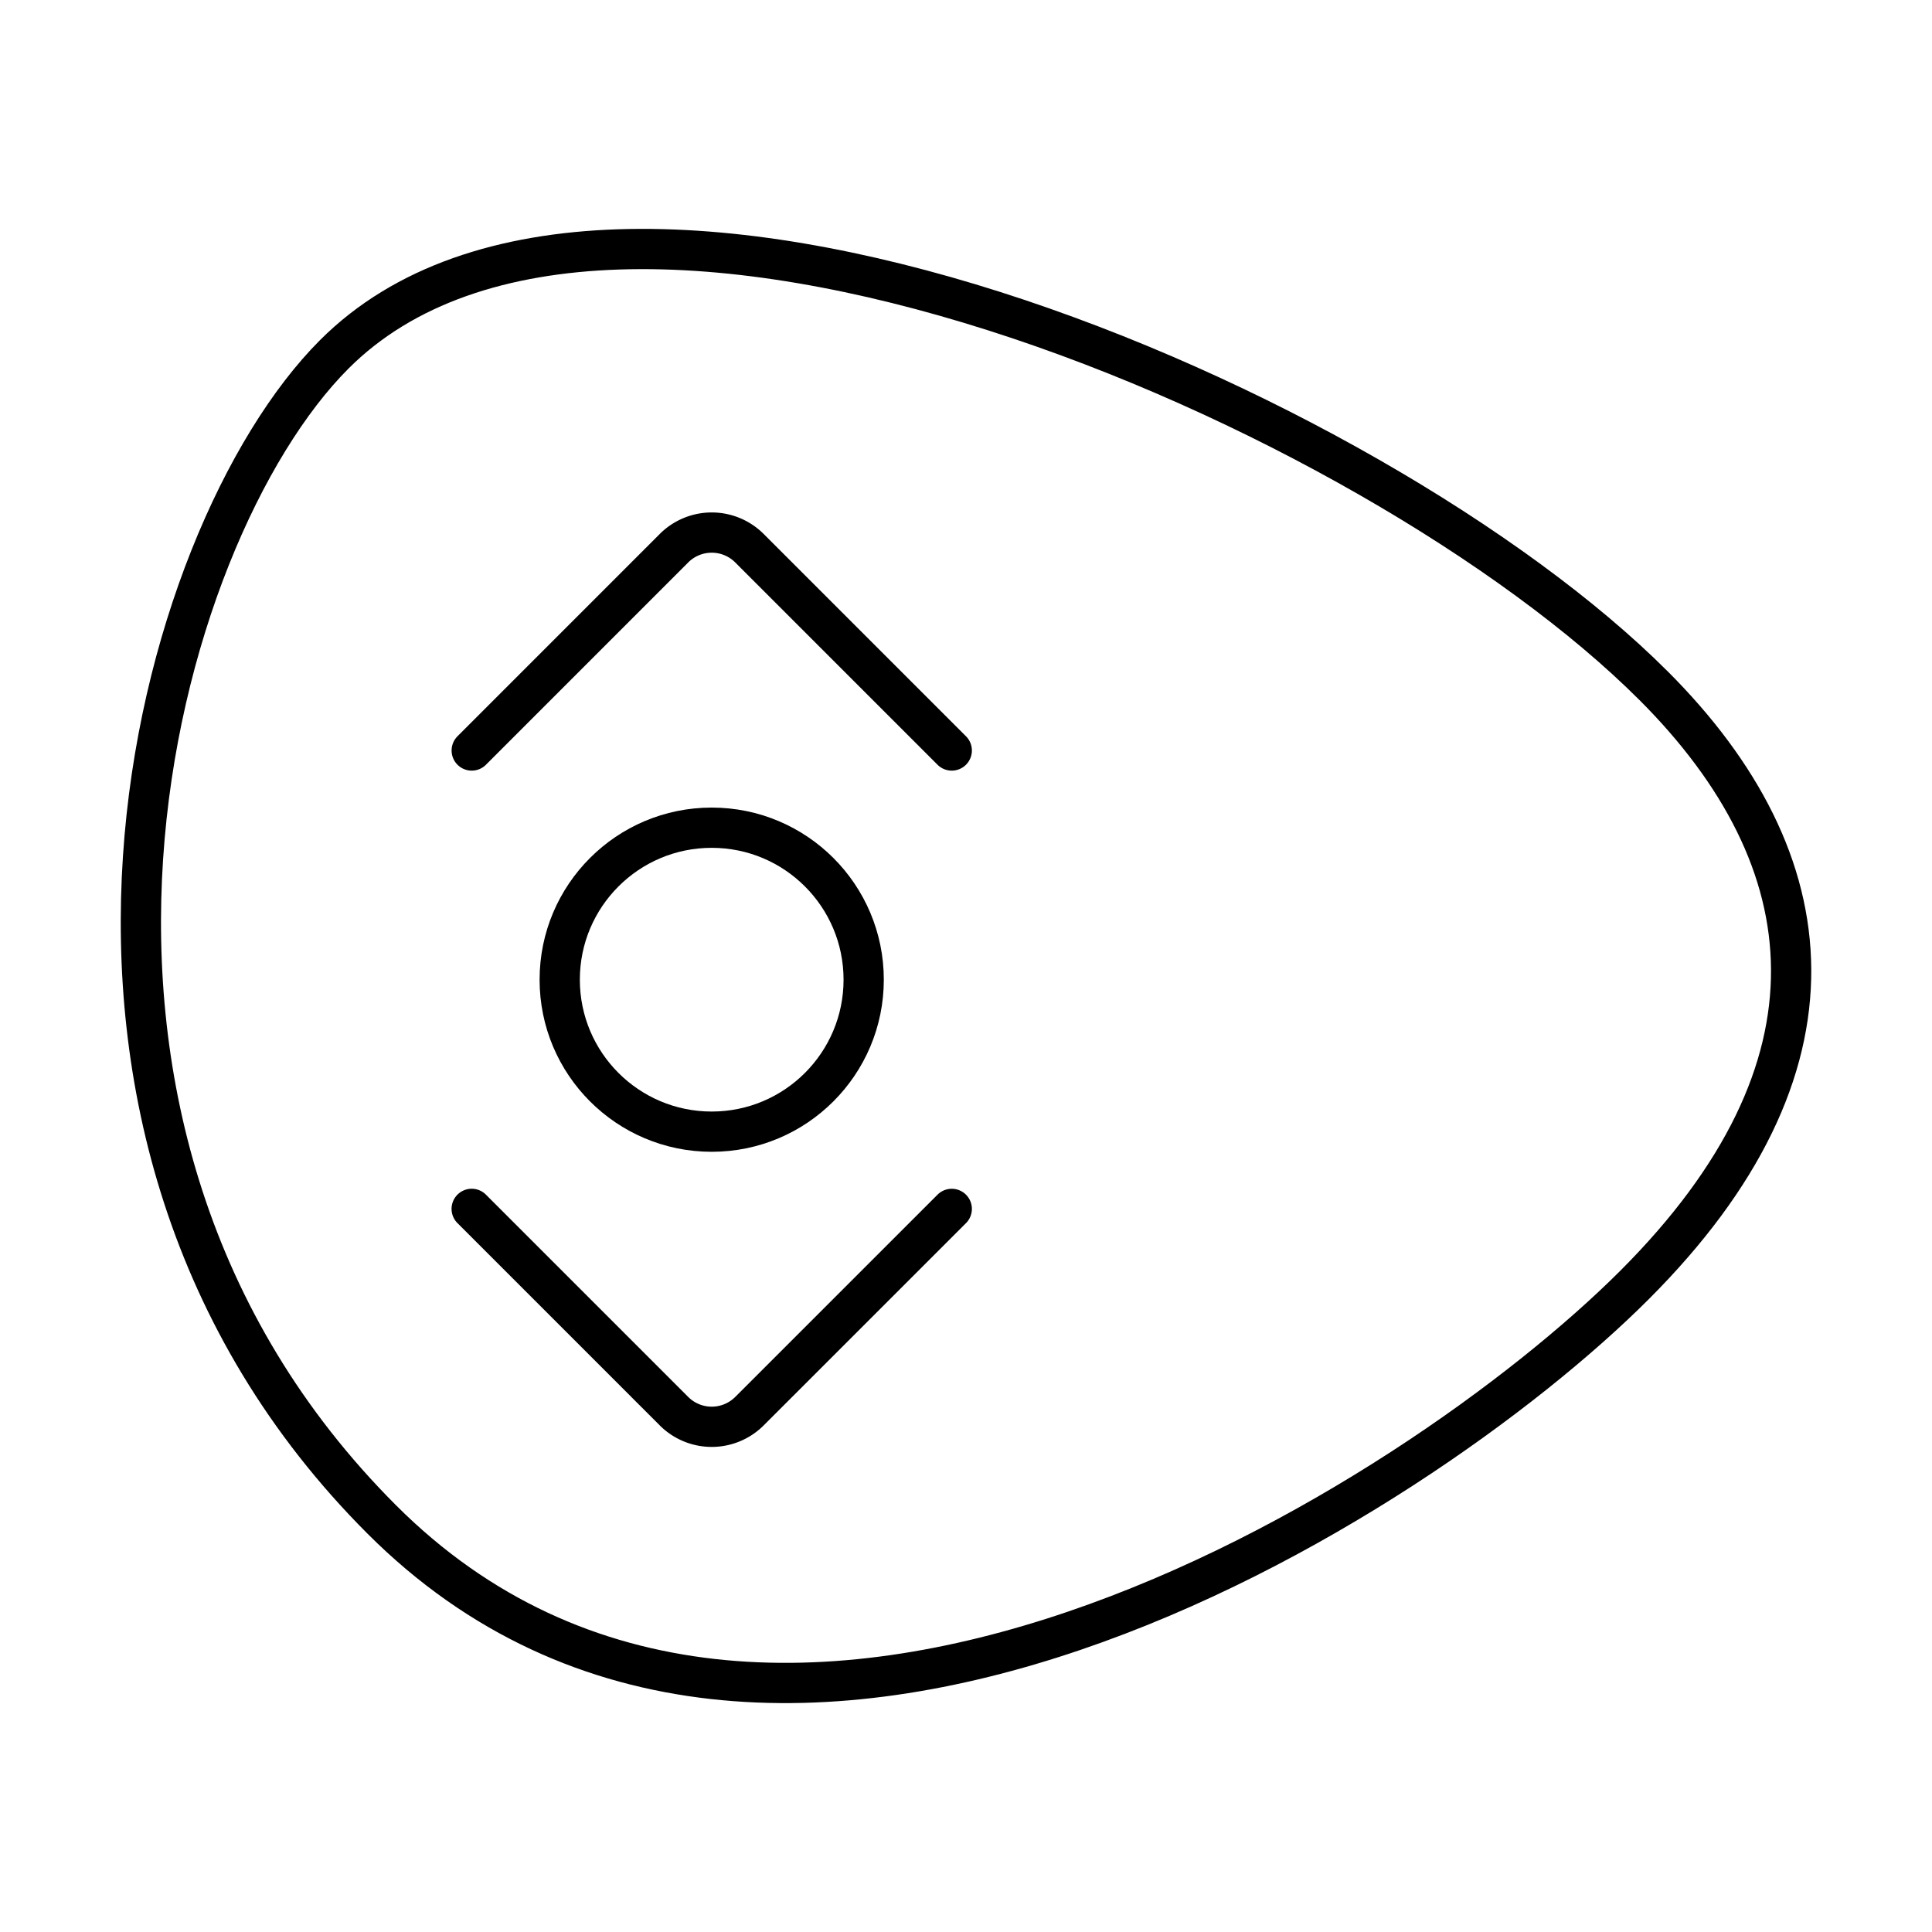 <svg xmlns="http://www.w3.org/2000/svg" xmlns:xlink="http://www.w3.org/1999/xlink" width="48" height="48" viewBox="0 0 48 48"><path fill="none" stroke="currentColor" stroke-linecap="round" stroke-linejoin="round" d="M41.078 17.031c4.35 4.349 4.932 9.494-.469 14.894c-5.4 5.4-21.374 15.576-31.123 5.827S3.808 13.3 8.306 8.802c6.921-6.92 25.858 1.315 32.772 8.23"/><circle cx="17.682" cy="24.34" r="3.776" fill="none" stroke="currentColor" stroke-linecap="round" stroke-linejoin="round"/><path fill="none" stroke="currentColor" stroke-linecap="round" stroke-linejoin="round" d="m11.72 18.646l5.025-5.026a1.326 1.326 0 0 1 1.875 0l5.026 5.026m0 11.389L18.62 35.06a1.326 1.326 0 0 1-1.875 0l-5.026-5.026"/></svg>